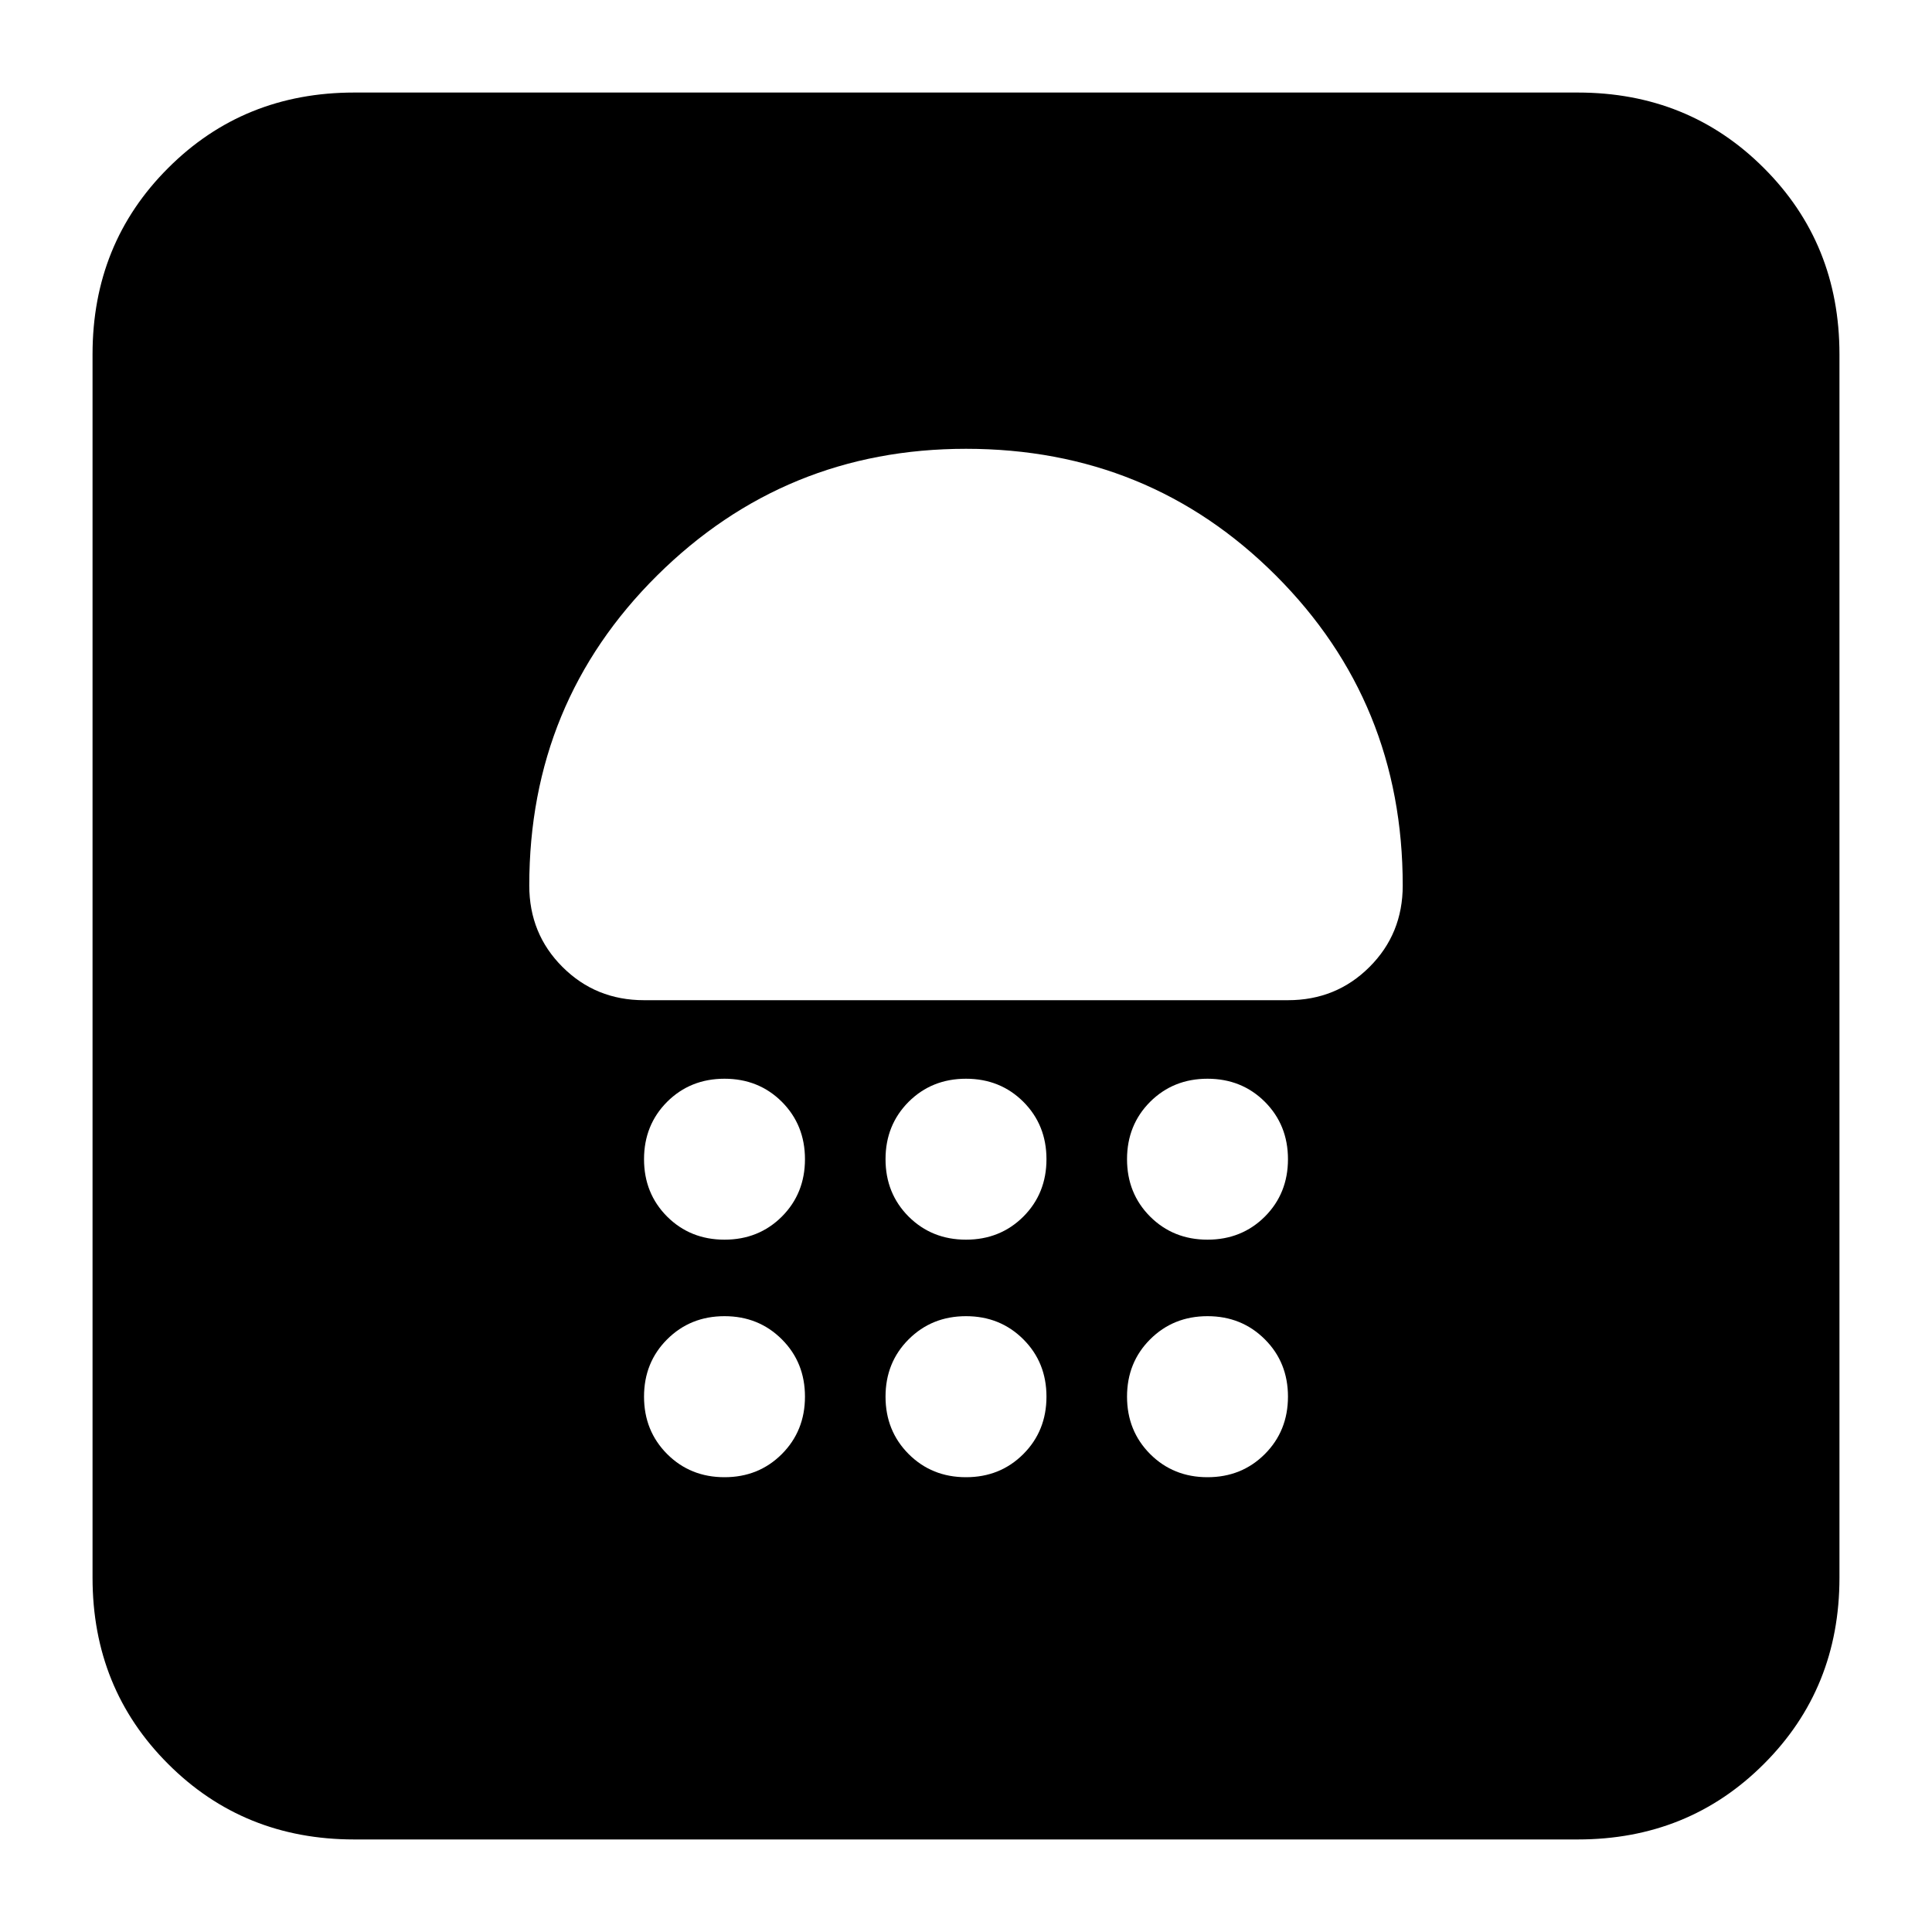 <svg xmlns="http://www.w3.org/2000/svg" height="20" width="20"><path d="M3.667 19.042q-1.146 0-1.927-.782-.782-.781-.782-1.927V3.667q0-1.146.782-1.927.781-.782 1.927-.782h12.666q1.146 0 1.927.782.782.781.782 1.927v12.666q0 1.146-.782 1.927-.781.782-1.927.782Zm3.833-3.75q.354 0 .594-.24.239-.24.239-.594t-.239-.593q-.24-.24-.594-.24t-.594.24q-.239.239-.239.593t.239.594q.24.24.594.24Zm2.5 0q.354 0 .594-.24.239-.24.239-.594t-.239-.593q-.24-.24-.594-.24t-.594.24q-.239.239-.239.593t.239.594q.24.24.594.24Zm2.5 0q.354 0 .594-.24.239-.24.239-.594t-.239-.593q-.24-.24-.594-.24t-.594.24q-.239.239-.239.593t.239.594q.24.24.594.24Zm-5-2.459q.354 0 .594-.239.239-.24.239-.594t-.239-.594q-.24-.239-.594-.239t-.594.239q-.239.24-.239.594t.239.594q.24.239.594.239Zm2.5 0q.354 0 .594-.239.239-.24.239-.594t-.239-.594q-.24-.239-.594-.239t-.594.239q-.239.24-.239.594t.239.594q.24.239.594.239Zm2.5 0q.354 0 .594-.239.239-.24.239-.594t-.239-.594q-.24-.239-.594-.239t-.594.239q-.239.24-.239.594t.239.594q.24.239.594.239Zm.833-2.479q.5 0 .844-.344.344-.343.344-.843 0-1.896-1.313-3.209Q11.896 4.646 10 4.646q-1.875 0-3.198 1.312-1.323 1.313-1.323 3.209 0 .5.344.843.344.344.844.344Z"/></svg>
